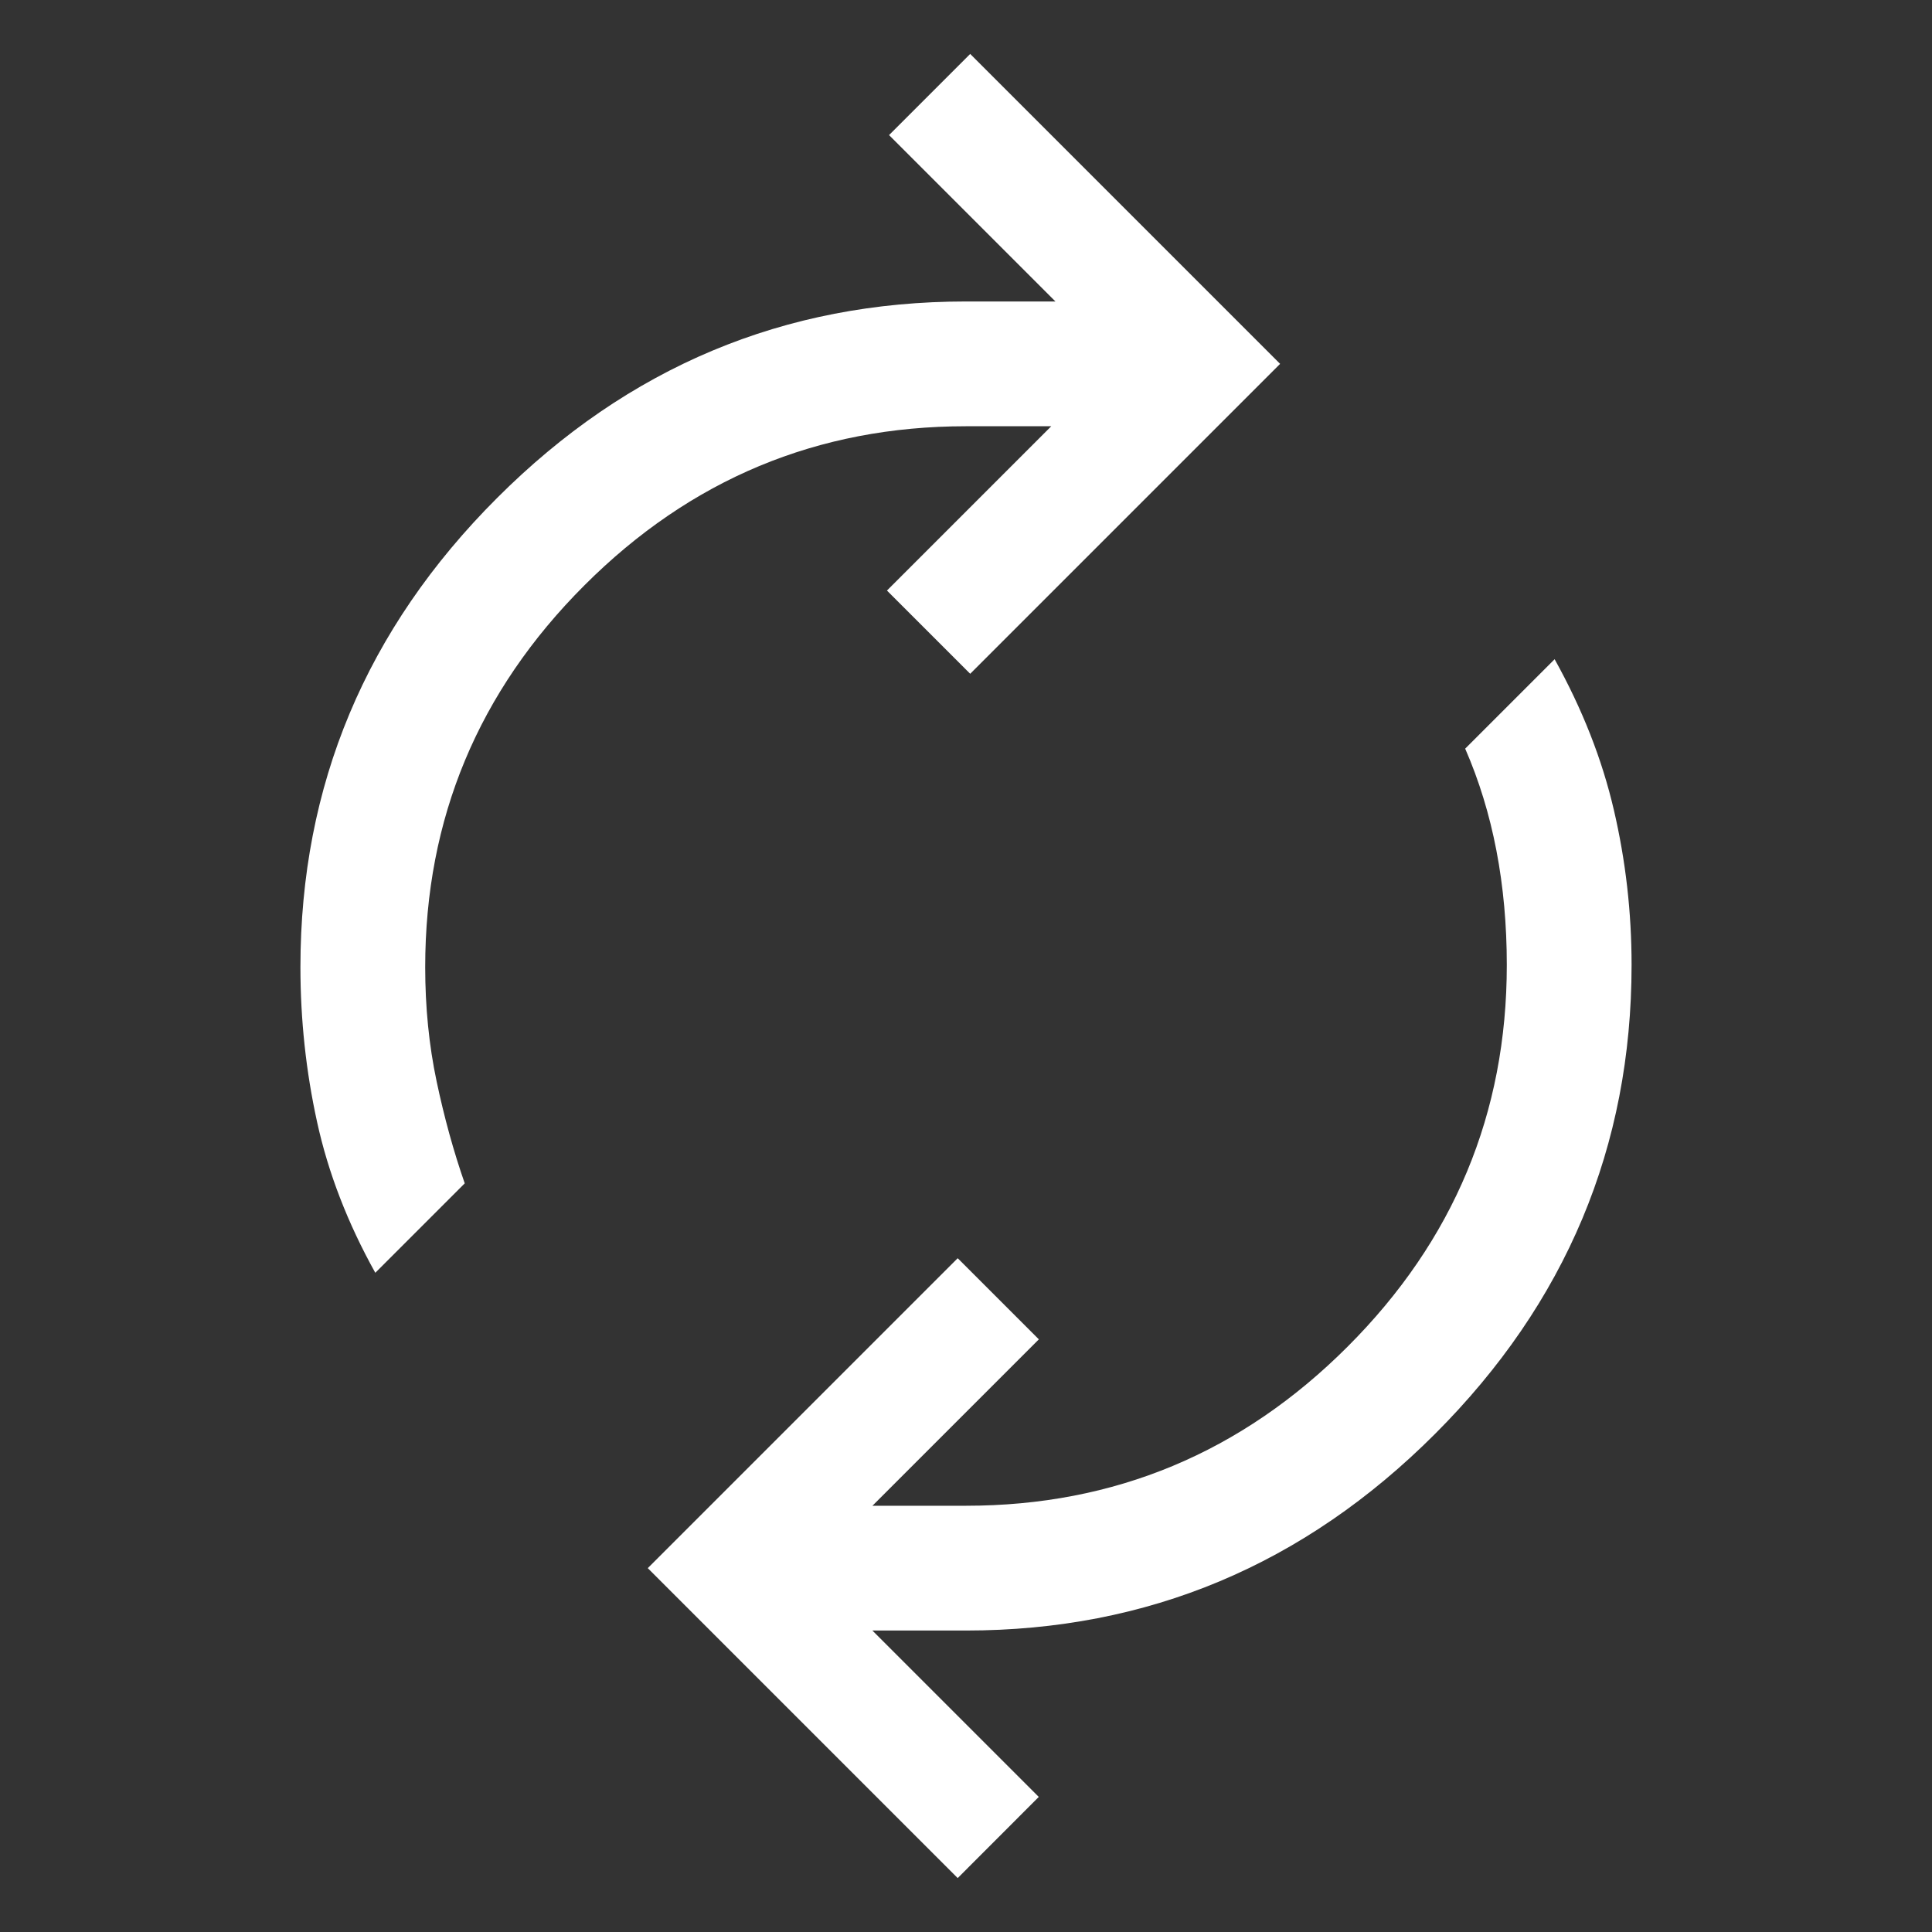 <?xml version="1.0" encoding="UTF-8" standalone="no"?>
<svg
   height="24"
   width="24"
   version="1.1"
   id="svg6"
   sodipodi:docname="ico_reload.svg"
   inkscape:version="1.2.1 (9c6d41e410, 2022-07-14)"
   xmlns:inkscape="http://www.inkscape.org/namespaces/inkscape"
   xmlns:sodipodi="http://sodipodi.sourceforge.net/DTD/sodipodi-0.dtd"
   xmlns="http://www.w3.org/2000/svg"
   xmlns:svg="http://www.w3.org/2000/svg">
  <rect width="100%" height="100%" fill="#333333" stroke="none"/>
  <defs
     id="defs10" />
  <sodipodi:namedview
     id="namedview8"
     pagecolor="#ffffff"
     bordercolor="#666666"
     borderopacity="1.0"
     inkscape:showpageshadow="2"
     inkscape:pageopacity="0.0"
     inkscape:pagecheckerboard="0"
     inkscape:deskcolor="#d1d1d1"
     showgrid="false"
     inkscape:zoom="8.1169966"
     inkscape:cx="-4.3119397"
     inkscape:cy="20.574112"
     inkscape:window-width="1366"
     inkscape:window-height="705"
     inkscape:window-x="-8"
     inkscape:window-y="-8"
     inkscape:window-maximized="1"
     inkscape:current-layer="svg6" />
  <style
     id="style2">
.bg { fill: #ffffff; }
</style>
  <path
     class="bg"
     d="M 4.662,15.811 Q 4.145,14.881 3.939,13.938 3.732,12.995 3.732,12.013 q 0,-3.385 2.442,-5.826 Q 8.615,3.745 12,3.745 h 1.111 L 11.044,1.678 12.052,0.67 15.902,4.52 12.052,8.37 11.018,7.336 13.059,5.295 H 12 q -2.765,0 -4.741,1.977 -1.977,1.977 -1.977,4.741 0,0.749 0.142,1.421 0.142,0.672 0.349,1.266 z m 7.235,7.519 -3.85,-3.85 3.85,-3.85 1.008,1.008 -2.067,2.067 H 12 q 2.765,0 4.741,-1.977 1.977,-1.977 1.977,-4.741 0,-0.749 -0.129,-1.421 -0.129,-0.672 -0.388,-1.266 l 1.111,-1.111 q 0.517,0.93 0.736,1.873 0.22,0.943 0.22,1.925 0,3.385 -2.442,5.826 Q 15.385,20.255 12,20.255 h -1.163 l 2.067,2.067 z"
     id="path4"
     style="stroke-width:0.517" />
</svg>
